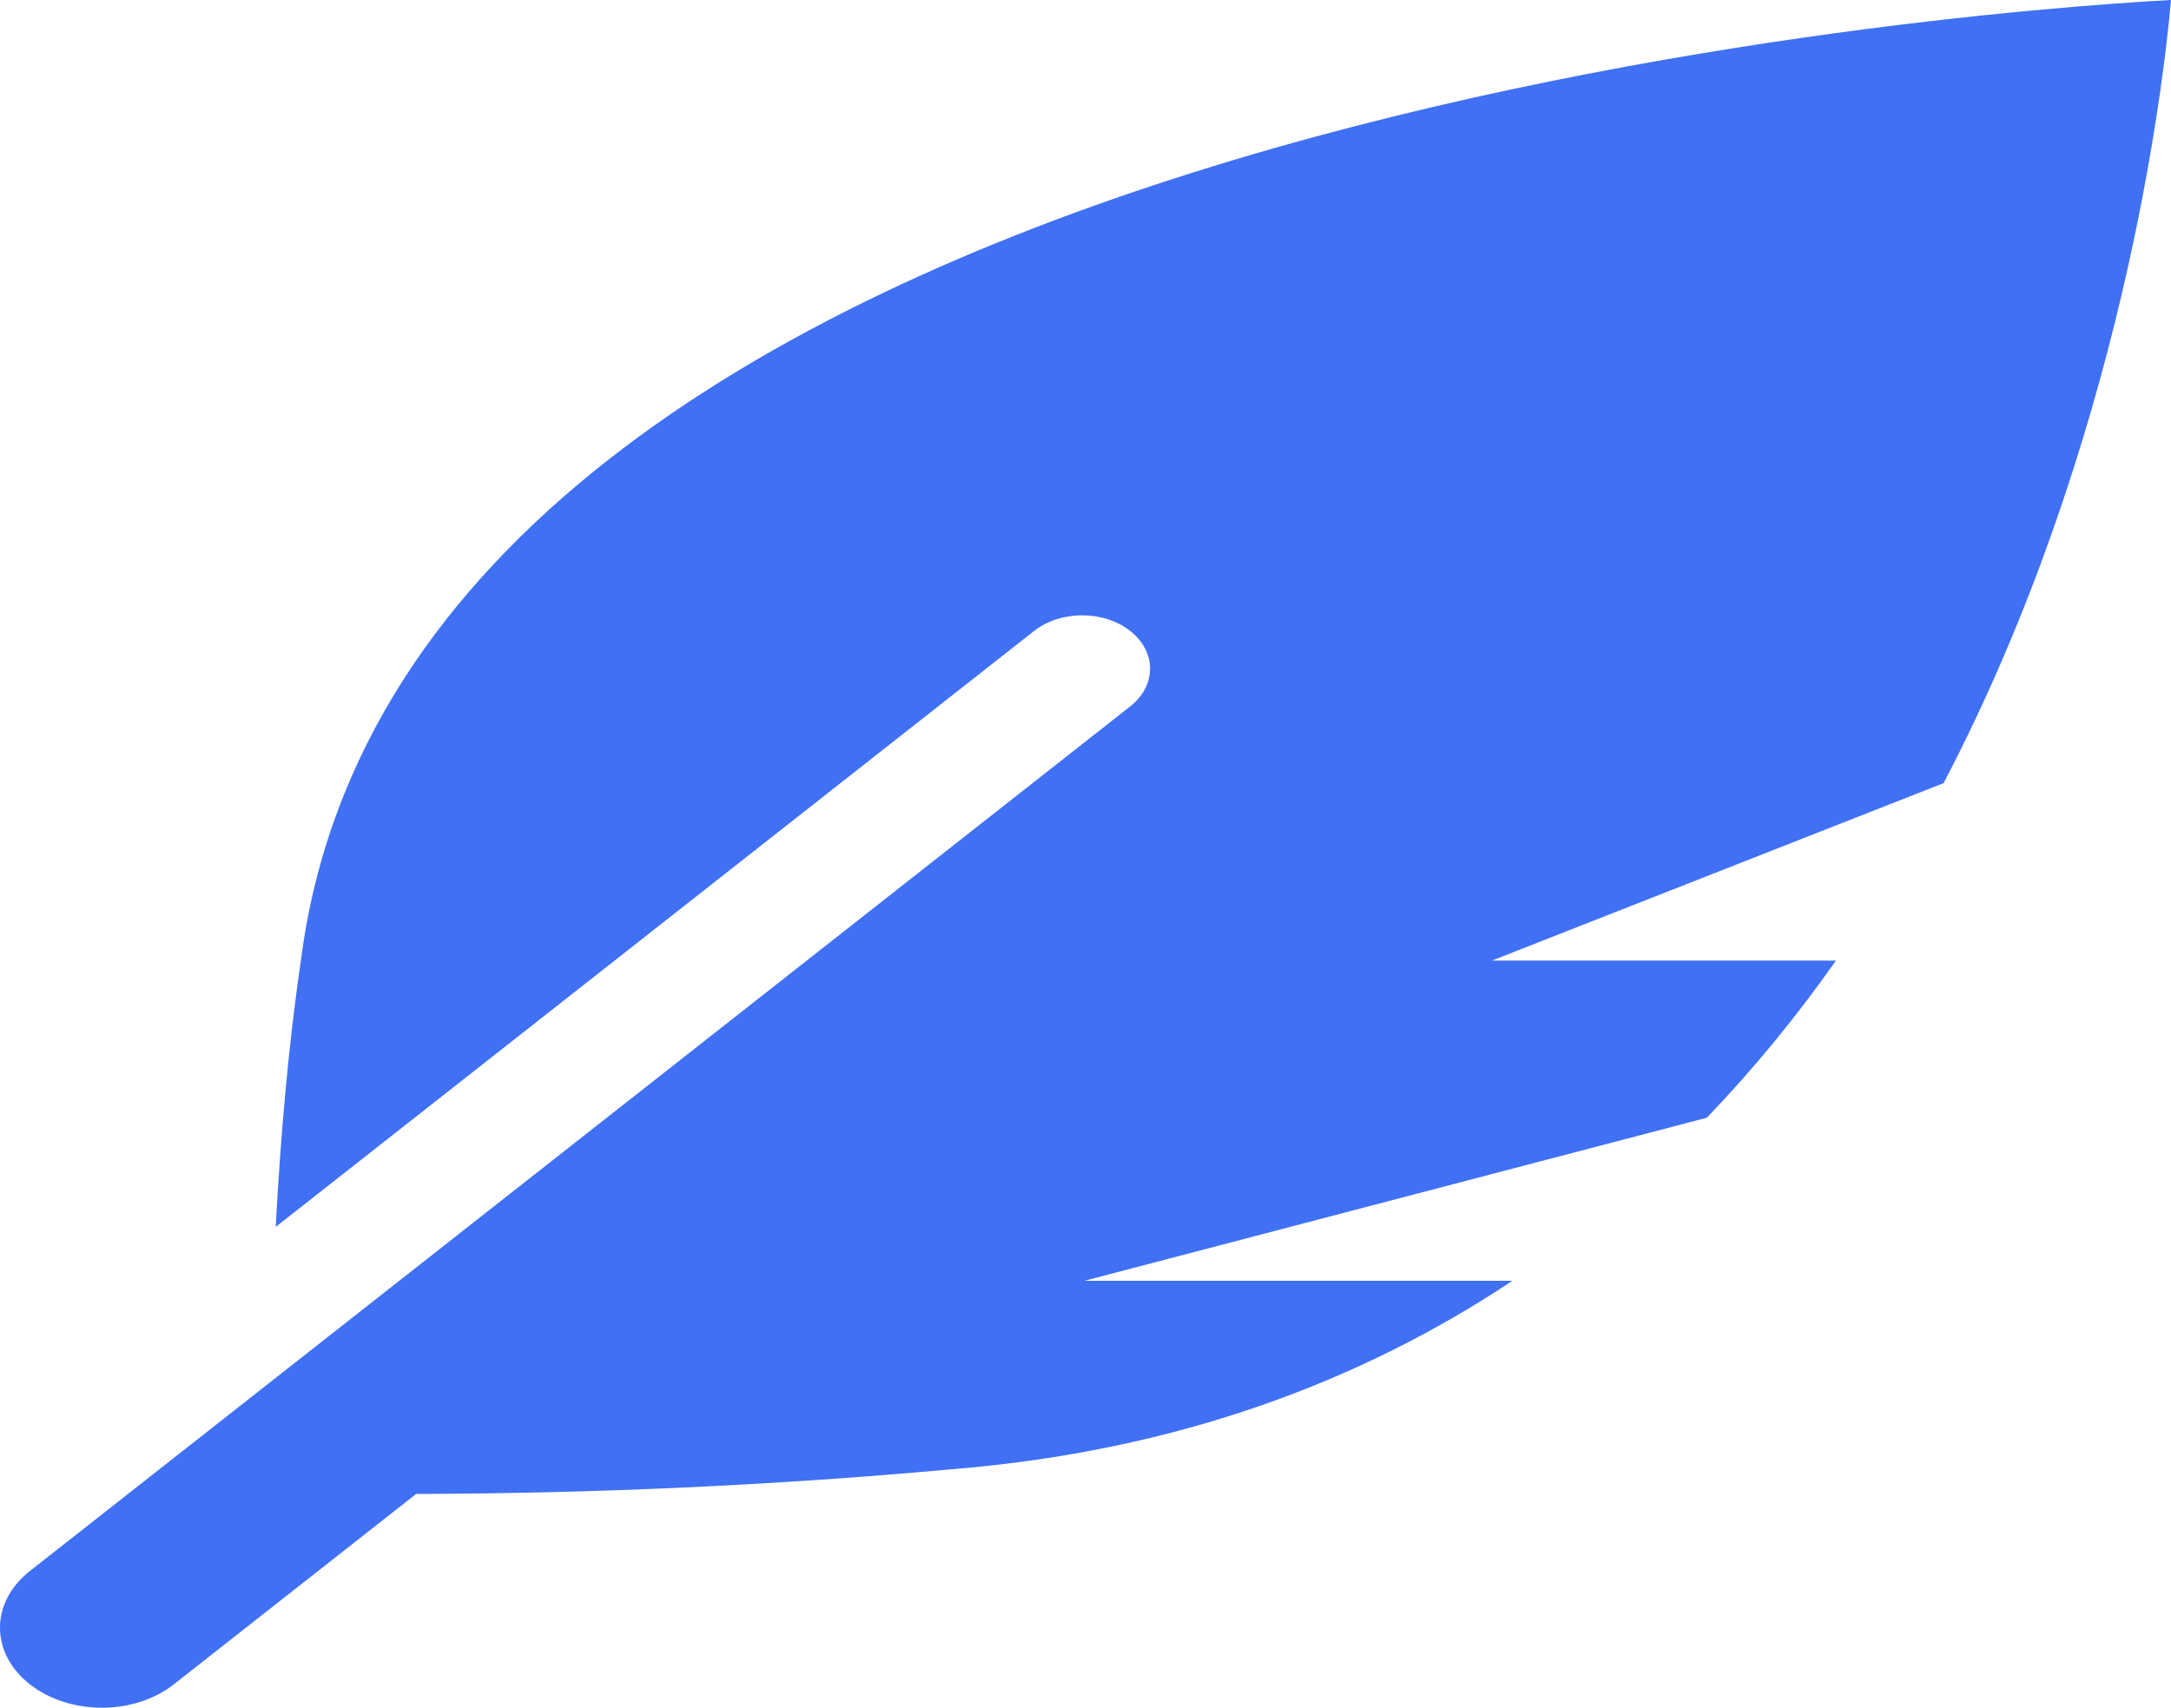<svg width="75" height="59" viewBox="0 0 75 59" fill="none" xmlns="http://www.w3.org/2000/svg">
<path d="M75 0C67.415 0.41 14.126 4.402 10.401 33.143C9.949 36.215 9.692 39.301 9.524 42.389L35.726 21.798C36.641 21.078 38.128 21.078 39.044 21.798C39.959 22.518 39.959 23.685 39.044 24.406L1.031 54.279C-0.344 55.359 -0.344 57.11 1.031 58.19C2.405 59.27 4.633 59.27 6.008 58.19L14.377 51.614C20.542 51.598 26.704 51.322 32.828 50.766C40.662 50.139 47.04 47.715 52.249 44.25H37.462L58.964 38.617C60.612 36.902 62.095 35.079 63.425 33.188H51.539L67.145 27.056C73.285 15.31 74.735 3.026 75 0Z" fill="#4070F4"/>
</svg>
